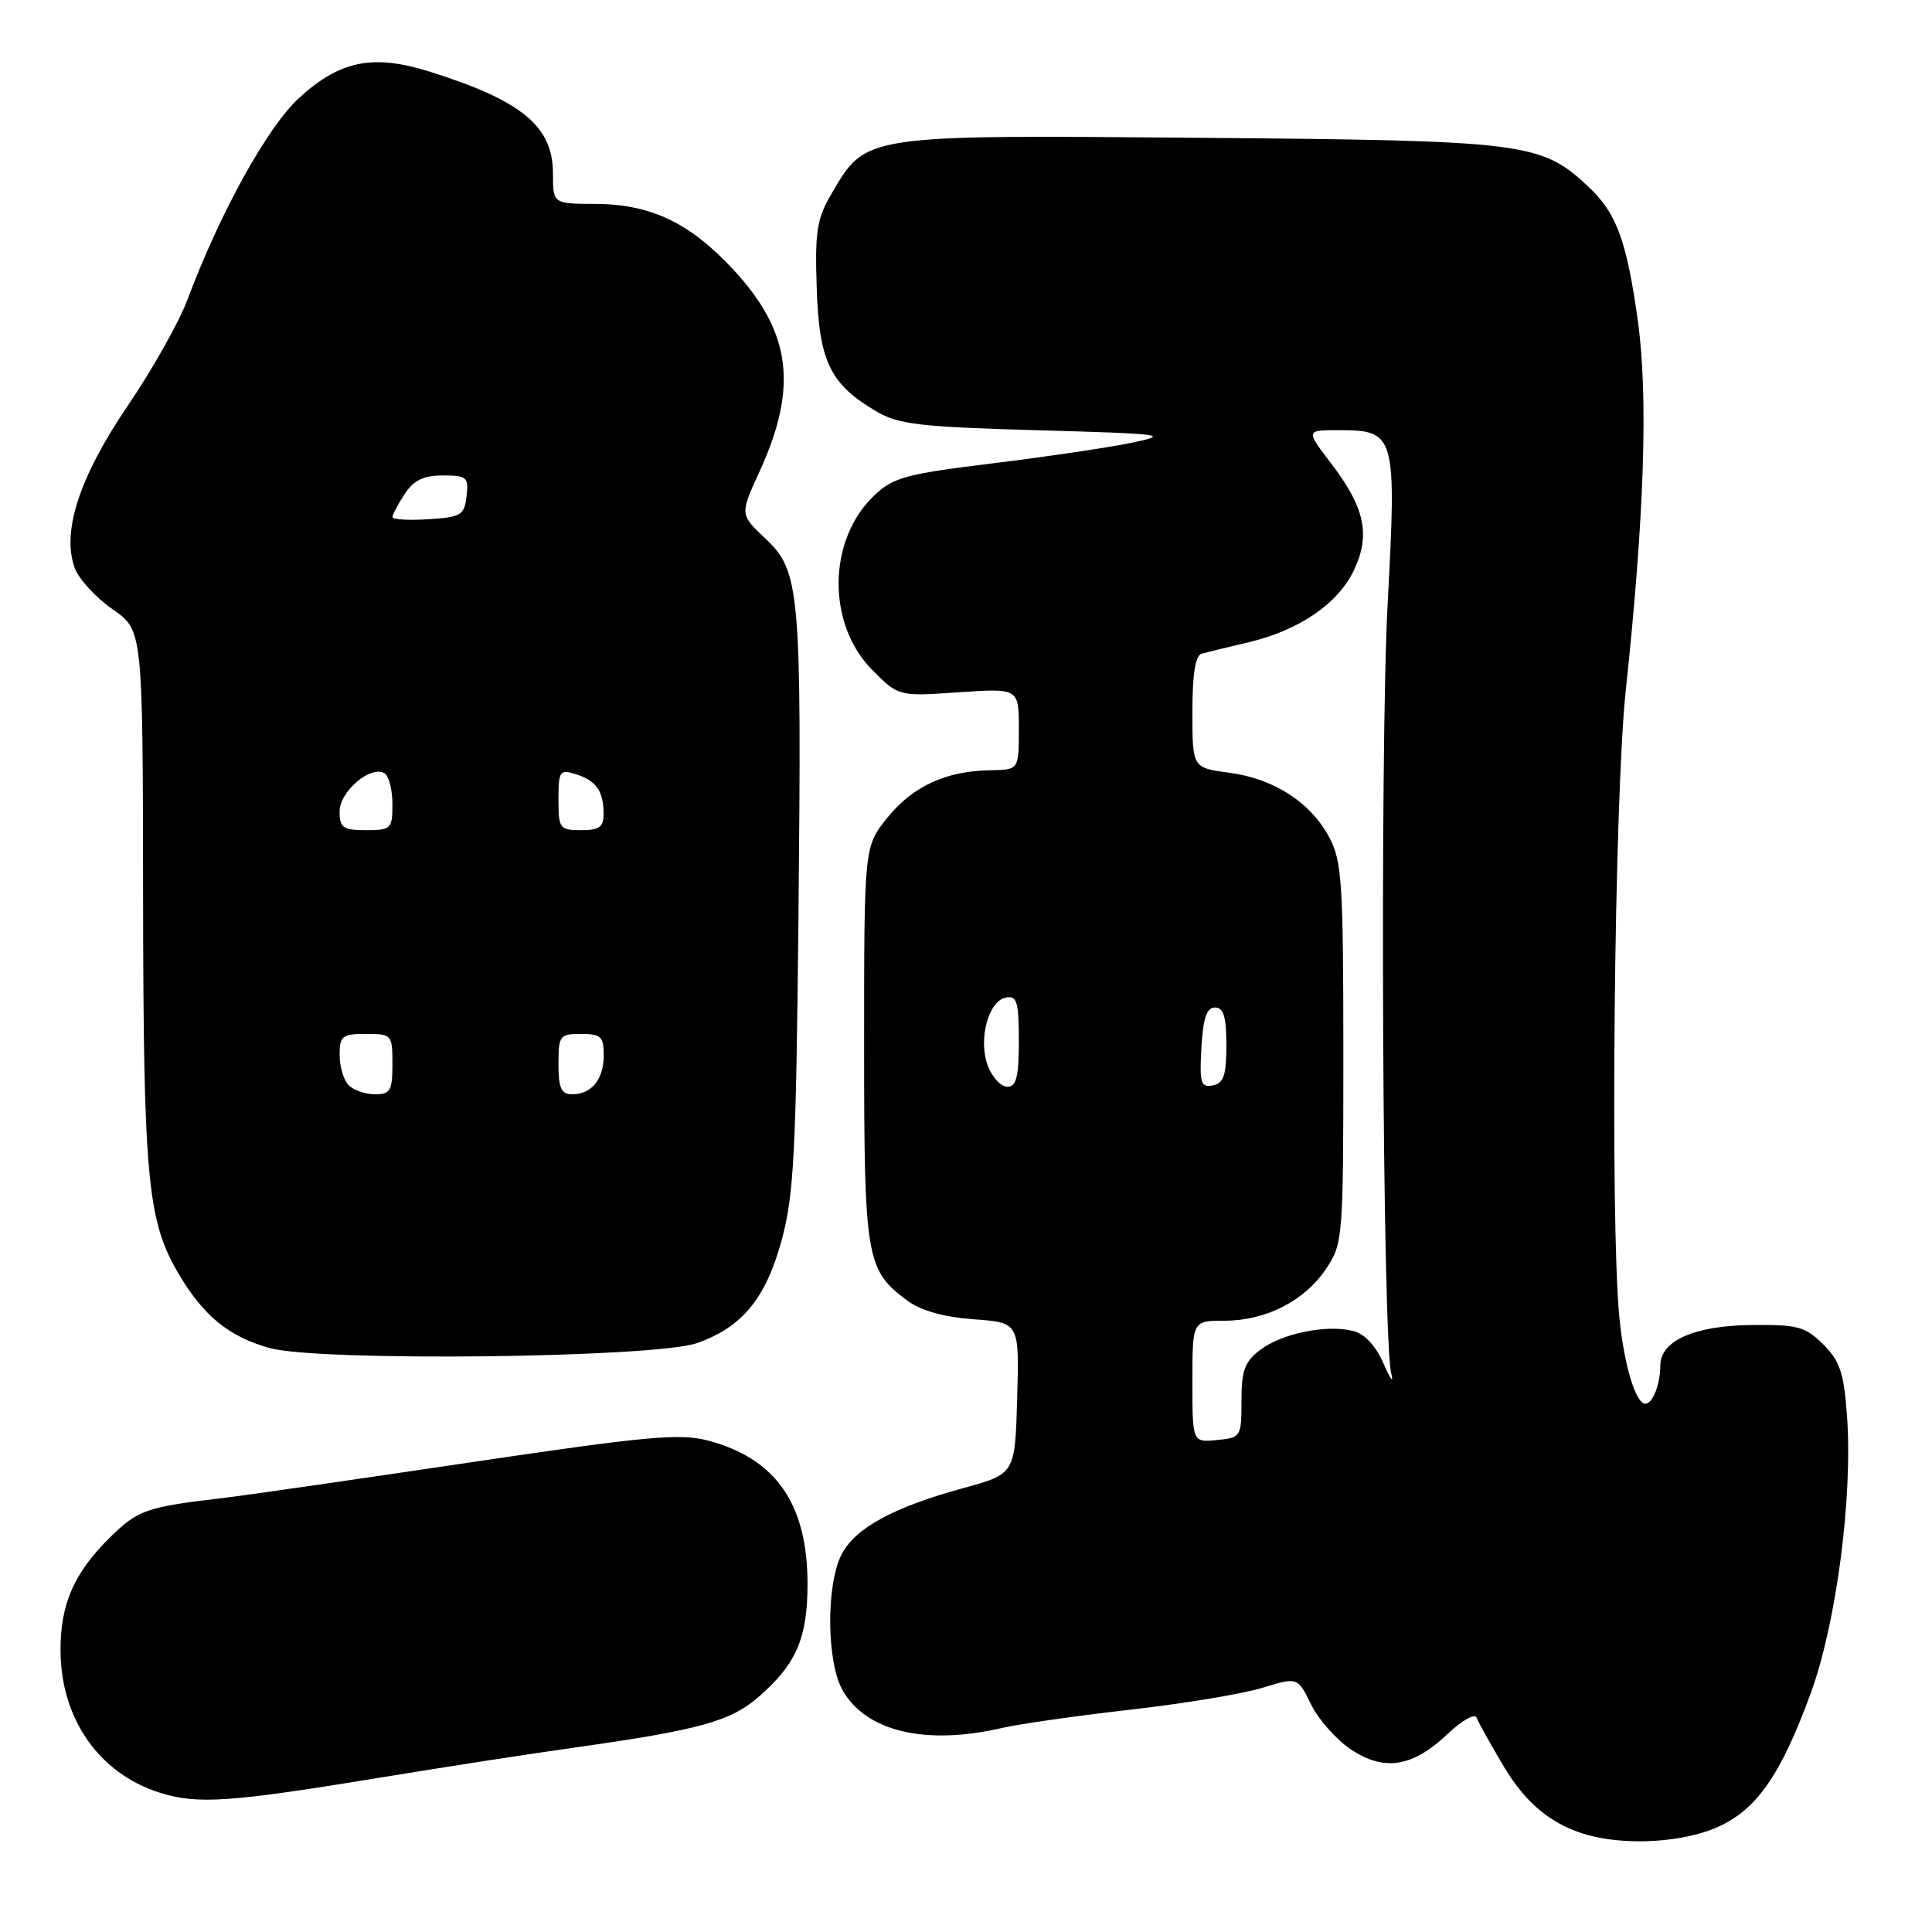 <?xml version="1.0" encoding="UTF-8" standalone="no"?>
<!DOCTYPE svg PUBLIC "-//W3C//DTD SVG 1.1//EN" "http://www.w3.org/Graphics/SVG/1.1/DTD/svg11.dtd" >
<svg xmlns="http://www.w3.org/2000/svg" xmlns:xlink="http://www.w3.org/1999/xlink" version="1.1" viewBox="0 0 256 256">
 <g >
 <path fill="currentColor"
d=" M 227.68 242.06 C 232.81 239.73 236.00 235.12 239.94 224.34 C 243.33 215.05 245.51 198.38 244.74 187.65 C 244.33 181.93 243.81 180.36 241.60 178.15 C 239.22 175.78 238.22 175.51 232.06 175.57 C 224.51 175.66 220.00 177.66 220.00 180.94 C 220.00 183.42 218.99 186.00 218.01 186.00 C 216.73 186.00 215.19 180.85 214.57 174.50 C 213.33 161.76 213.90 105.67 215.42 91.50 C 217.89 68.35 218.41 52.46 217.02 42.49 C 215.53 31.80 214.18 28.18 210.39 24.66 C 204.15 18.87 202.12 18.62 159.00 18.26 C 114.37 17.88 114.78 17.82 110.22 25.60 C 108.23 28.99 107.97 30.63 108.22 38.18 C 108.53 47.89 109.99 50.90 116.10 54.50 C 119.05 56.24 121.87 56.57 137.50 57.01 C 154.25 57.48 155.12 57.59 150.00 58.66 C 146.97 59.29 138.68 60.52 131.57 61.39 C 119.97 62.81 118.34 63.26 115.79 65.70 C 109.63 71.61 109.55 82.75 115.63 88.83 C 119.08 92.28 119.08 92.28 127.04 91.73 C 135.00 91.19 135.00 91.19 135.00 96.59 C 135.00 102.00 135.00 102.00 131.25 102.06 C 125.36 102.15 120.95 104.18 117.59 108.34 C 114.50 112.19 114.50 112.19 114.50 138.34 C 114.50 166.80 114.75 168.29 120.24 172.35 C 122.03 173.67 125.06 174.52 129.02 174.81 C 135.07 175.25 135.07 175.25 134.78 185.27 C 134.50 195.30 134.50 195.30 127.68 197.17 C 118.39 199.71 113.33 202.46 111.52 205.96 C 109.42 210.03 109.52 220.39 111.71 224.08 C 114.90 229.48 122.70 231.29 132.79 228.96 C 135.16 228.42 142.81 227.33 149.79 226.54 C 156.78 225.75 164.62 224.45 167.22 223.66 C 171.94 222.21 171.94 222.21 173.72 225.84 C 174.70 227.84 177.07 230.52 179.00 231.81 C 183.43 234.76 187.18 234.16 191.85 229.73 C 193.72 227.95 195.44 227.00 195.66 227.60 C 195.88 228.21 197.51 231.13 199.28 234.10 C 203.44 241.08 208.83 244.01 217.46 243.98 C 221.22 243.96 225.08 243.24 227.68 242.06 Z  M 51.00 235.44 C 58.98 234.13 70.22 232.39 76.00 231.58 C 92.75 229.22 96.82 228.10 100.63 224.75 C 105.54 220.44 107.00 217.03 107.00 209.87 C 107.00 199.30 102.82 193.27 93.84 190.89 C 90.09 189.89 85.77 190.29 62.00 193.82 C 46.88 196.07 32.25 198.18 29.50 198.50 C 19.32 199.70 18.27 200.07 14.52 203.77 C 9.80 208.43 7.99 212.59 8.02 218.72 C 8.06 227.75 13.11 234.98 21.14 237.53 C 26.19 239.13 30.42 238.83 51.00 235.44 Z  M 92.38 177.96 C 98.35 175.85 101.48 172.04 103.58 164.31 C 105.19 158.41 105.49 152.71 105.80 121.50 C 106.23 78.17 106.01 75.69 101.42 71.36 C 98.03 68.17 98.03 68.17 100.66 62.44 C 105.79 51.22 104.83 43.96 97.11 35.66 C 91.37 29.50 86.21 27.05 78.89 27.02 C 73.27 27.00 73.27 27.00 73.27 22.98 C 73.27 16.73 69.14 13.32 56.89 9.48 C 49.39 7.13 45.01 8.03 39.59 13.02 C 35.39 16.90 29.14 28.20 24.82 39.76 C 23.71 42.71 20.16 49.01 16.93 53.76 C 10.49 63.24 8.12 70.54 9.93 75.33 C 10.49 76.78 12.74 79.22 14.93 80.74 C 18.92 83.50 18.92 83.50 18.96 118.70 C 19.00 155.81 19.53 161.61 23.50 168.50 C 26.82 174.25 30.27 177.11 35.72 178.62 C 42.34 180.45 86.79 179.93 92.38 177.96 Z  M 158.00 183.06 C 158.00 175.00 158.00 175.00 162.25 175.00 C 167.75 175.00 172.88 172.37 175.73 168.10 C 177.94 164.79 178.00 164.04 178.00 139.59 C 178.00 117.06 177.81 114.11 176.15 110.98 C 173.67 106.32 168.81 103.18 162.88 102.39 C 158.00 101.74 158.00 101.74 158.00 94.34 C 158.00 89.26 158.39 86.83 159.25 86.61 C 159.94 86.42 162.75 85.74 165.50 85.09 C 172.17 83.50 177.31 79.98 179.41 75.54 C 181.62 70.89 180.85 67.26 176.42 61.46 C 173.01 57.00 173.01 57.00 177.35 57.00 C 184.92 57.00 185.07 57.50 183.87 80.03 C 182.82 99.82 183.18 177.43 184.35 182.00 C 184.70 183.38 184.25 182.81 183.35 180.73 C 182.30 178.32 180.85 176.75 179.30 176.36 C 175.79 175.48 169.93 176.66 167.02 178.84 C 164.93 180.41 164.50 181.56 164.50 185.61 C 164.50 190.40 164.43 190.51 161.25 190.81 C 158.00 191.13 158.00 191.13 158.00 183.06 Z  M 130.90 141.25 C 129.59 137.80 130.94 132.63 133.29 132.18 C 134.75 131.90 135.00 132.73 135.00 137.93 C 135.00 142.70 134.67 144.00 133.48 144.00 C 132.64 144.00 131.48 142.76 130.90 141.25 Z  M 159.19 138.83 C 159.42 134.89 159.89 133.50 161.00 133.50 C 162.13 133.50 162.50 134.72 162.50 138.49 C 162.50 142.50 162.15 143.54 160.69 143.82 C 159.11 144.13 158.93 143.52 159.19 138.83 Z  M 46.20 143.80 C 45.54 143.14 45.00 141.34 45.00 139.80 C 45.00 137.27 45.33 137.00 48.50 137.00 C 51.92 137.00 52.00 137.10 52.00 141.00 C 52.00 144.51 51.72 145.00 49.70 145.00 C 48.44 145.00 46.86 144.46 46.20 143.80 Z  M 74.00 141.00 C 74.00 137.22 74.17 137.00 77.00 137.00 C 79.62 137.00 80.00 137.36 80.00 139.80 C 80.00 143.02 78.40 145.00 75.80 145.00 C 74.37 145.00 74.00 144.19 74.00 141.00 Z  M 45.00 107.52 C 45.00 104.86 49.14 101.35 50.96 102.47 C 51.53 102.83 52.00 104.67 52.00 106.56 C 52.00 109.82 51.82 110.00 48.50 110.00 C 45.44 110.00 45.00 109.69 45.00 107.52 Z  M 74.00 105.93 C 74.00 102.17 74.17 101.92 76.25 102.57 C 78.98 103.42 79.96 104.78 79.98 107.75 C 80.00 109.59 79.45 110.00 77.00 110.00 C 74.16 110.00 74.00 109.79 74.00 105.93 Z  M 52.00 68.52 C 52.00 68.20 52.73 66.82 53.62 65.46 C 54.82 63.63 56.12 63.00 58.68 63.00 C 61.86 63.00 62.11 63.22 61.82 65.75 C 61.53 68.27 61.10 68.53 56.75 68.80 C 54.14 68.97 52.00 68.84 52.00 68.52 Z "/>
</g>
</svg>